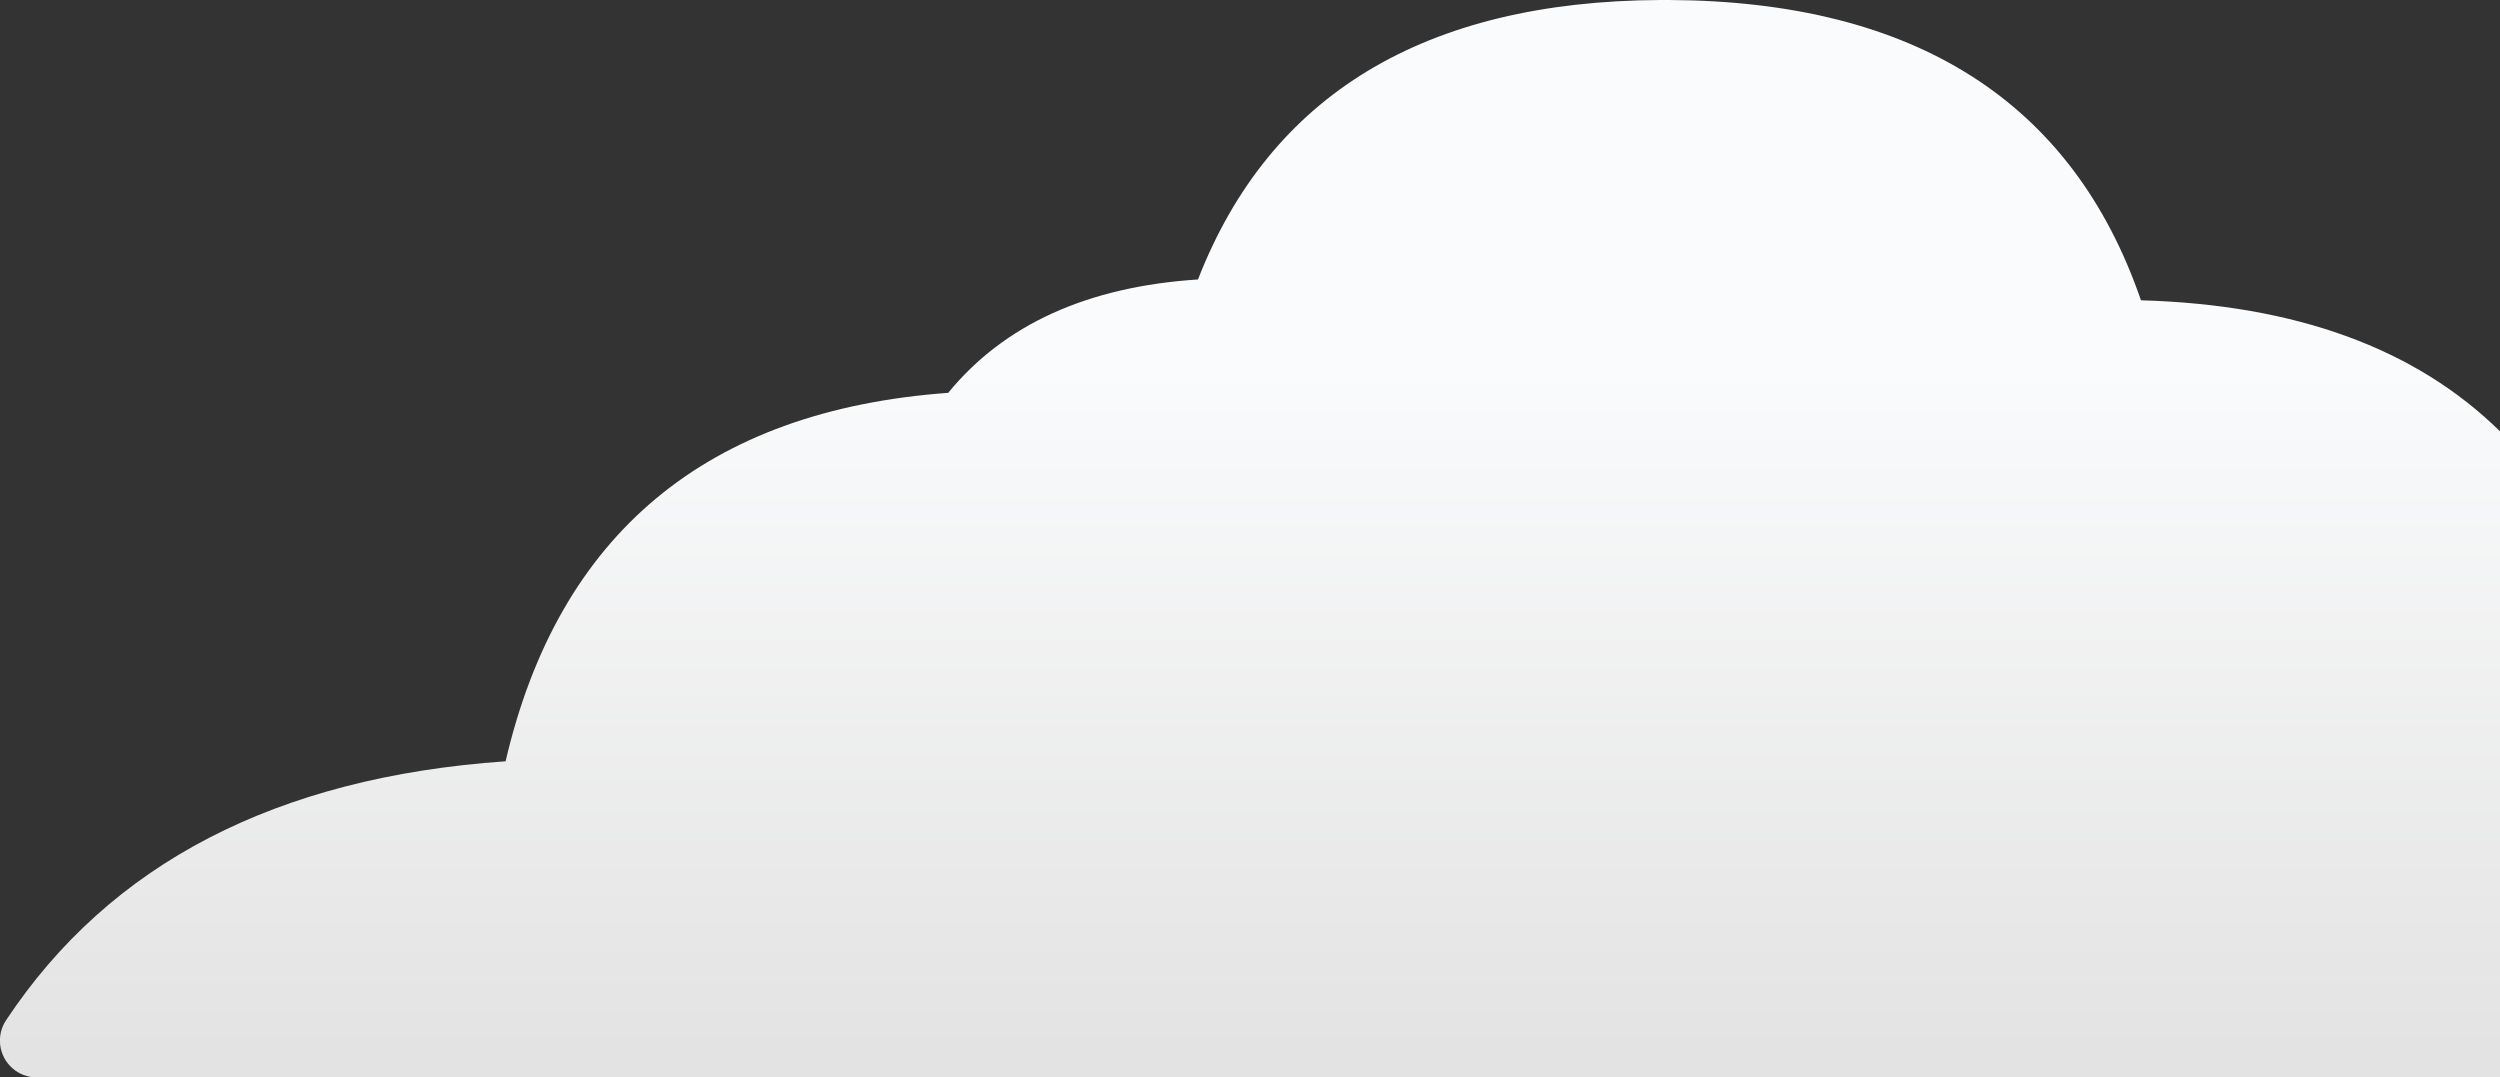 <svg id="Layer_1" data-name="Layer 1" xmlns="http://www.w3.org/2000/svg" xmlns:xlink="http://www.w3.org/1999/xlink" viewBox="0 0 772.9 333.11"><rect x="0" y="0" width="772.9" height="333.11" fill="#333333" stroke="none"/><defs><style>.cls-1{fill:none;}.cls-2{clip-path:url(#clip-path);}.cls-3{fill:url(#linear-gradient);}</style><clipPath id="clip-path"><path class="cls-1" d="M513.37,0c-73,.35-120.78,29.35-143,86.4q-51.24,3.33-77.23,35.05c-74.68,5.43-120.48,43.63-136.83,113.91q-106.23,7.38-154.4,80a11.39,11.39,0,0,0,9.42,17.74H772.9V133.35q-39.14-38.46-111-40.51C640.81,31.53,592.08.36,516,0h-2.67"/></clipPath><linearGradient id="linear-gradient" x1="-542.02" y1="3212.82" x2="-541.02" y2="3212.82" gradientTransform="matrix(0, -210, -210, 0, 675085.42, -113494.59)" gradientUnits="userSpaceOnUse"><stop offset="0" stop-color="#e3e3e3"/><stop offset="1" stop-color="#fafbfc"/></linearGradient></defs><g class="cls-2"><rect class="cls-3" x="-3.1" width="776" height="333.11"/></g></svg>